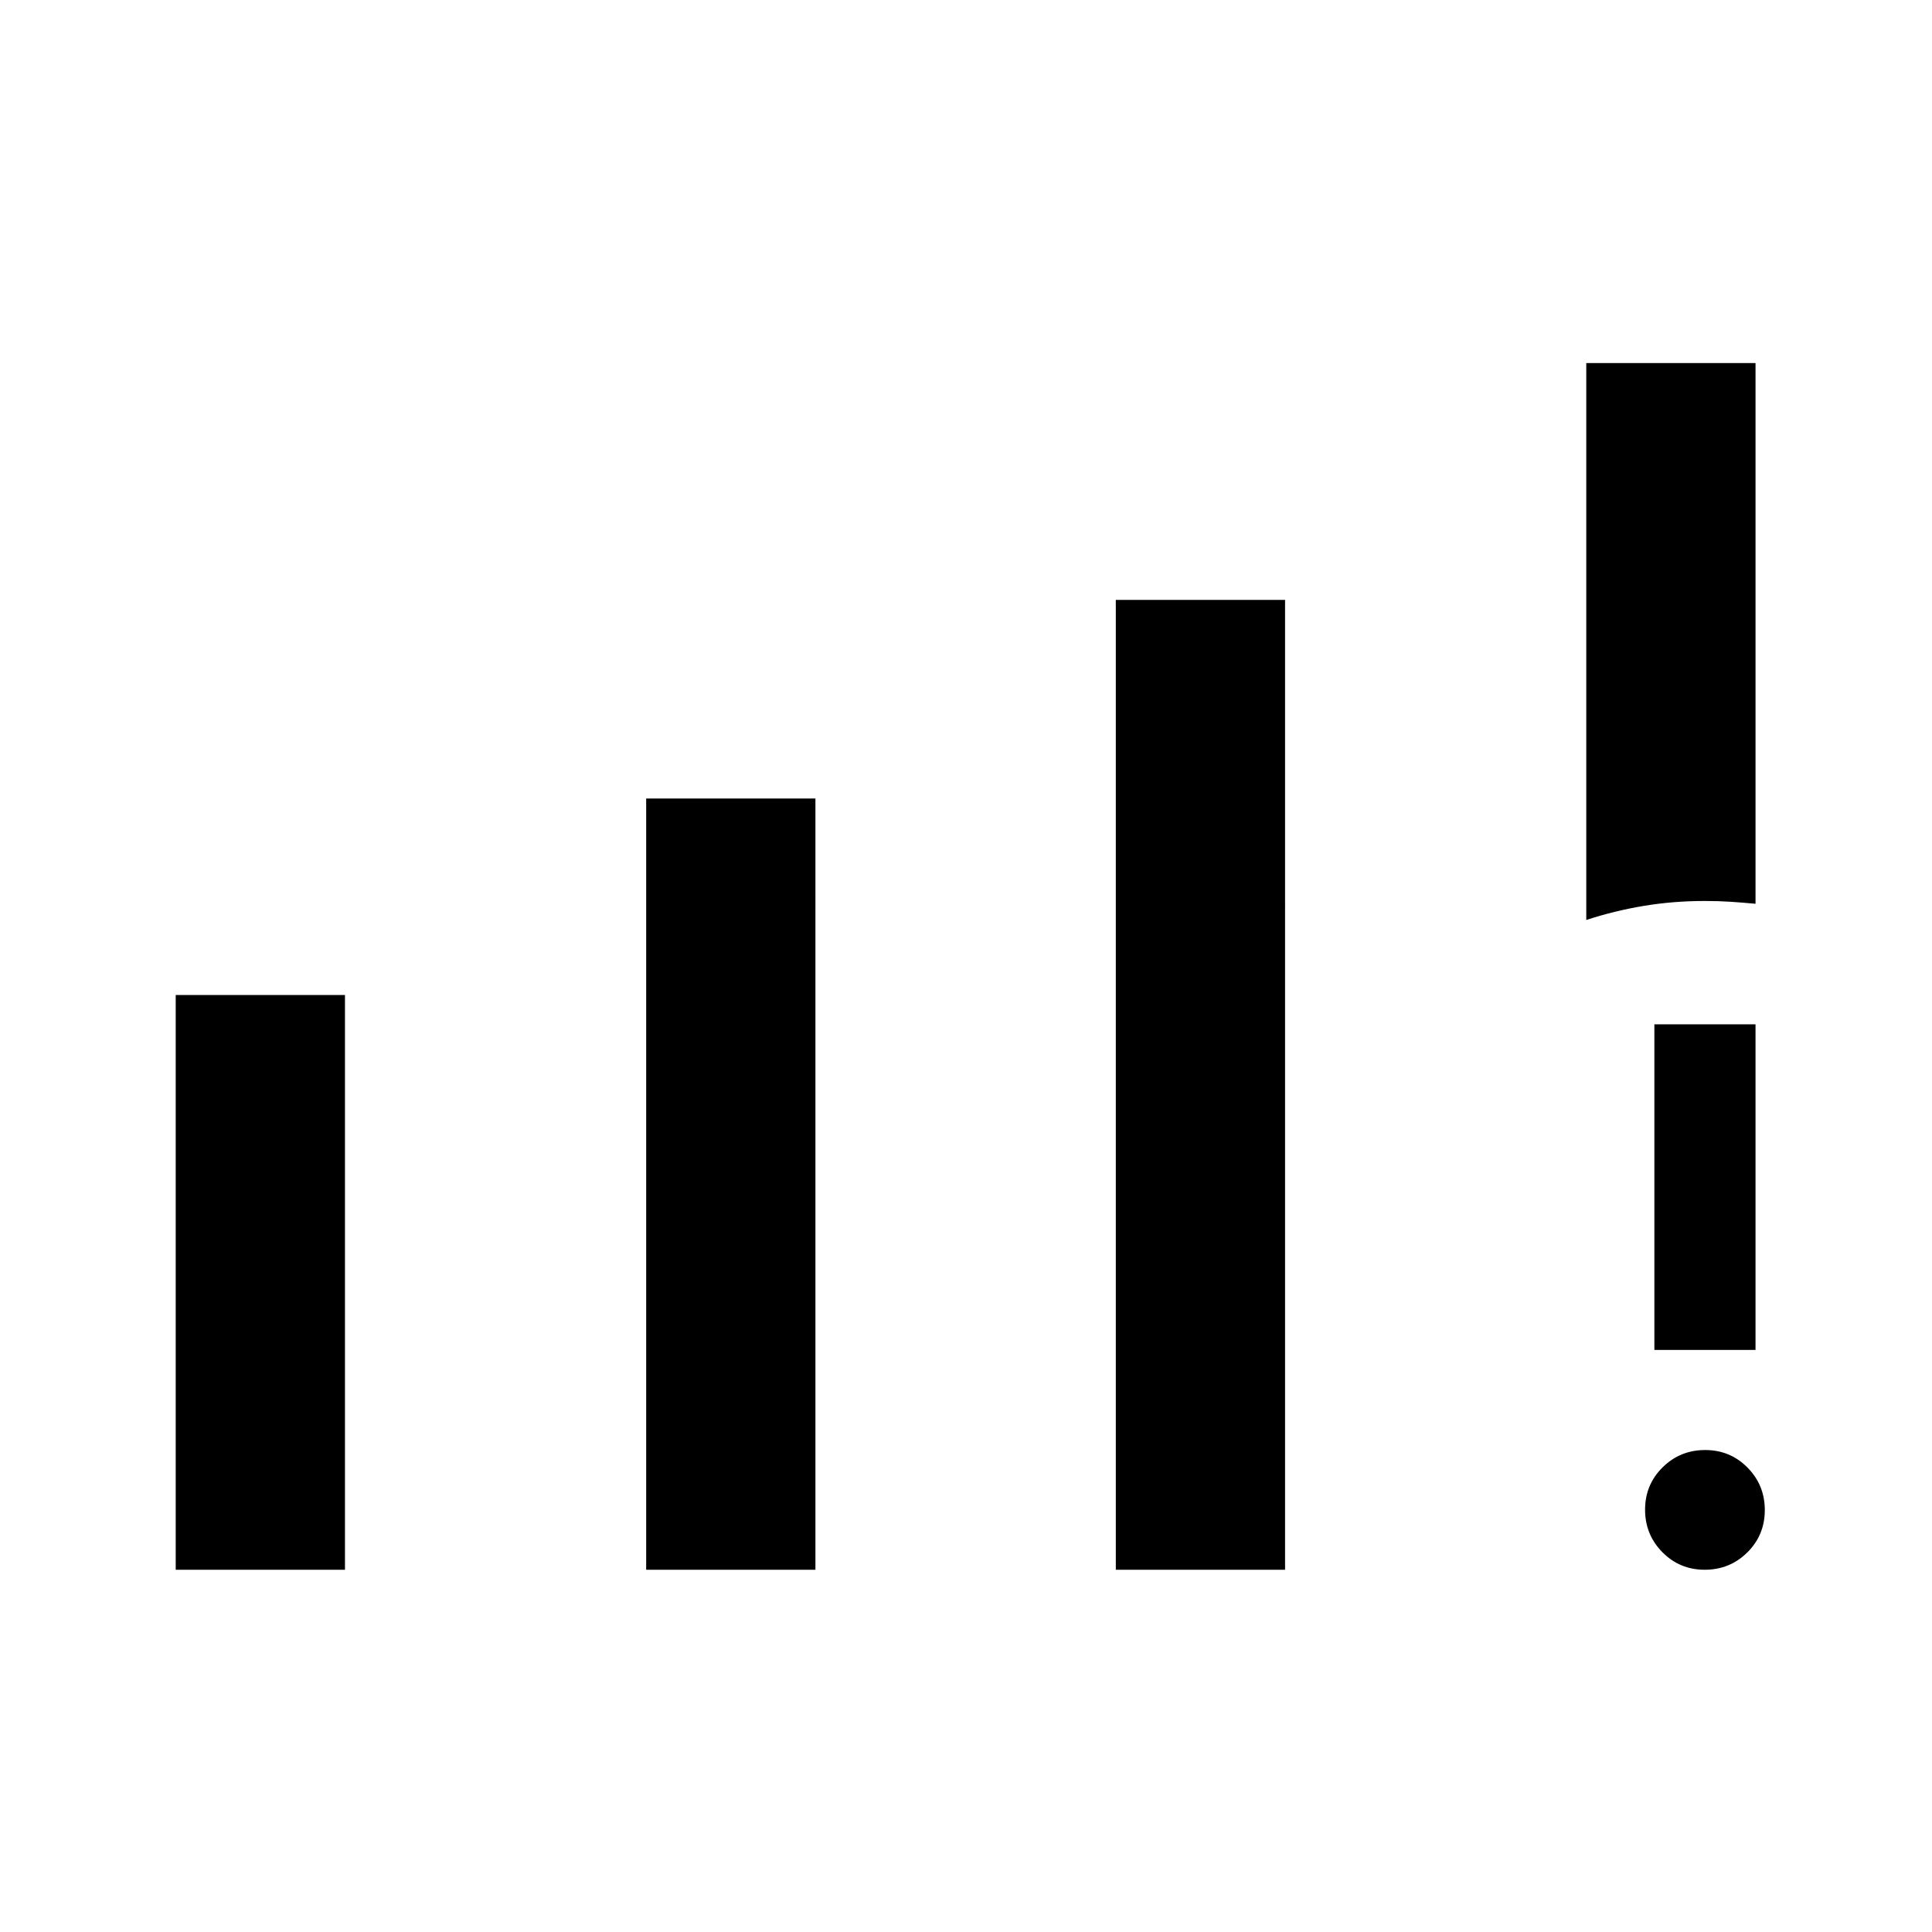 <svg xmlns="http://www.w3.org/2000/svg" height="40" viewBox="0 -960 960 960" width="40"><path d="M87.31-180v-285.59h84.1V-180h-84.1Zm233.77 0v-383.23h84.1V-180h-84.1Zm233.36 0v-481.92h84.1V-180h-84.1Zm233.77-322.87v-276.72h84.1v268.67q-6.09-.57-12.12-.98-6.03-.41-13.01-.41-15.68 0-30.35 2.43-14.67 2.44-28.62 7.01ZM847.07-180q-12.43 0-21.03-8.71-8.61-8.7-8.61-21.14 0-12.43 8.71-21.04 8.71-8.6 21.14-8.6 12.44 0 21.04 8.71 8.6 8.7 8.6 21.14 0 12.43-8.7 21.04-8.71 8.6-21.15 8.6Zm-25.02-109.23v-161.8h50.26v161.8h-50.26Z"/></svg>